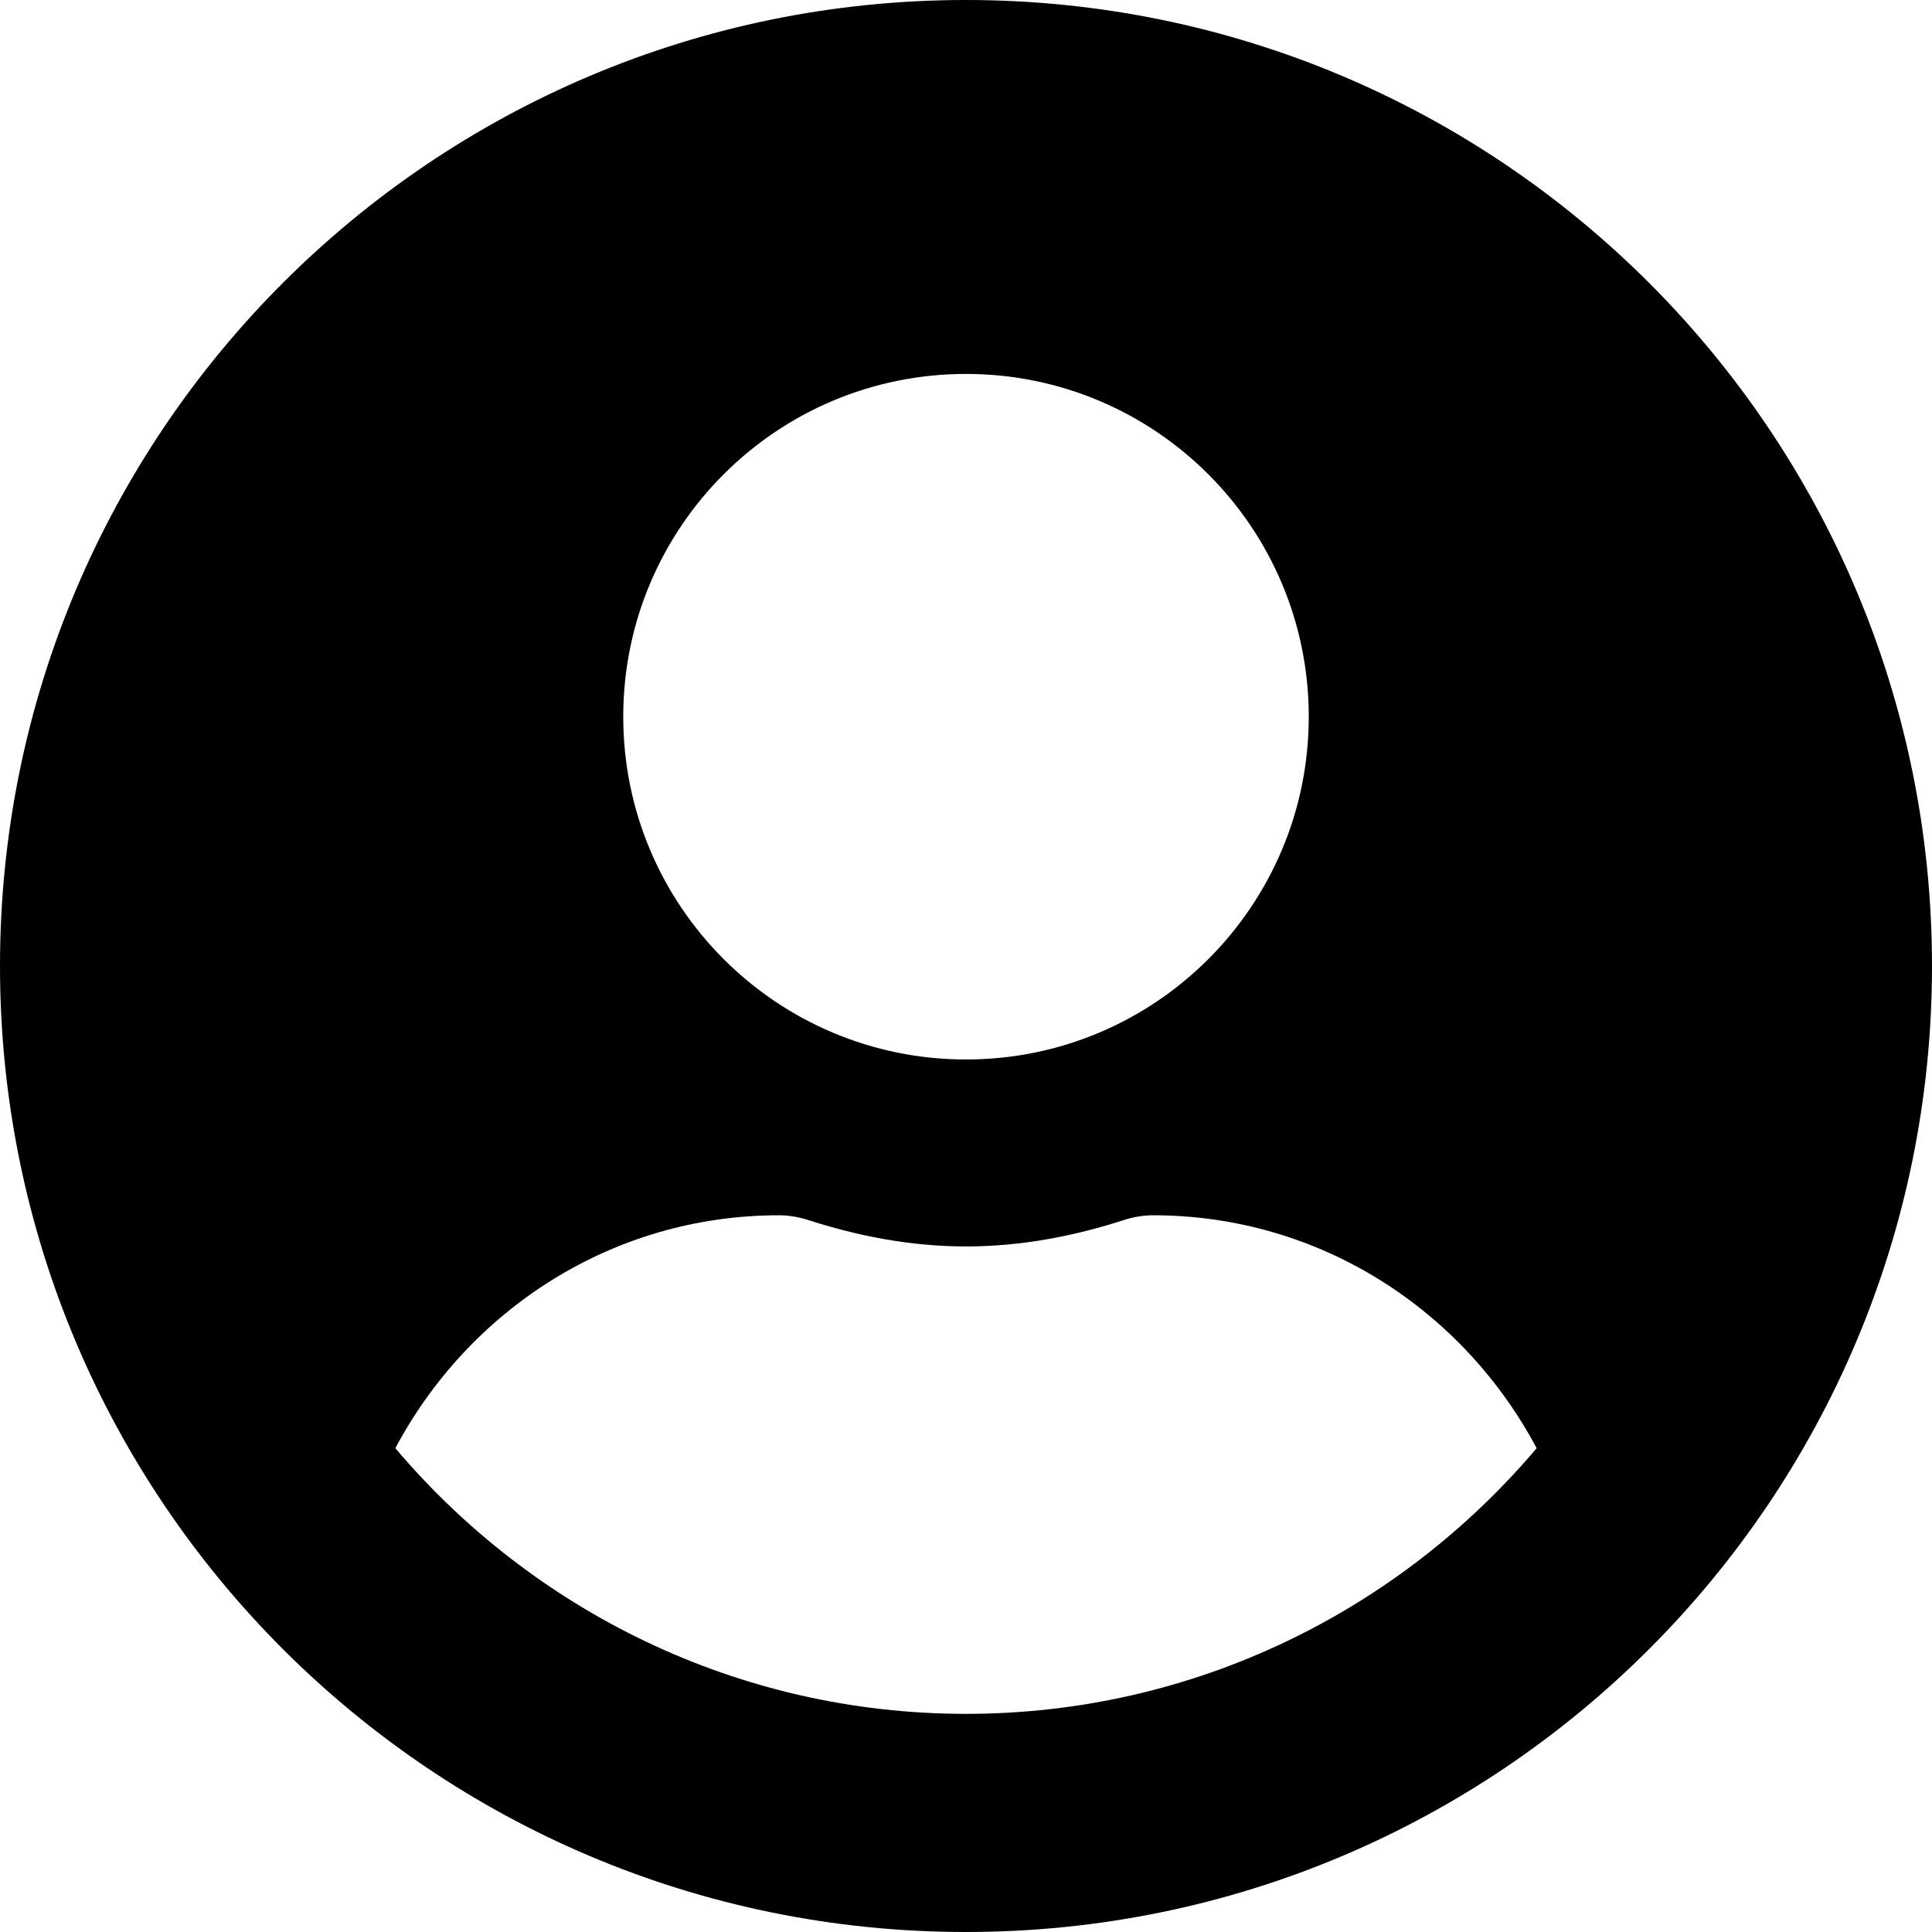 <svg width="44" height="44" viewBox="0 0 44 44" fill="none" xmlns="http://www.w3.org/2000/svg">
<path d="M22 0C9.847 0 0 9.847 0 22C0 34.153 9.847 44 22 44C34.153 44 44 34.153 44 22C44 9.847 34.153 0 22 0ZM22 8.516C26.311 8.516 29.806 12.011 29.806 16.323C29.806 20.634 26.311 24.129 22 24.129C17.689 24.129 14.194 20.634 14.194 16.323C14.194 12.011 17.689 8.516 22 8.516ZM22 39.032C16.793 39.032 12.127 36.673 9.004 32.982C10.672 29.842 13.936 27.677 17.742 27.677C17.955 27.677 18.168 27.713 18.372 27.775C19.525 28.148 20.732 28.387 22 28.387C23.268 28.387 24.484 28.148 25.628 27.775C25.832 27.713 26.045 27.677 26.258 27.677C30.064 27.677 33.328 29.842 34.996 32.982C31.873 36.673 27.207 39.032 22 39.032Z" fill="black"/>
</svg>
